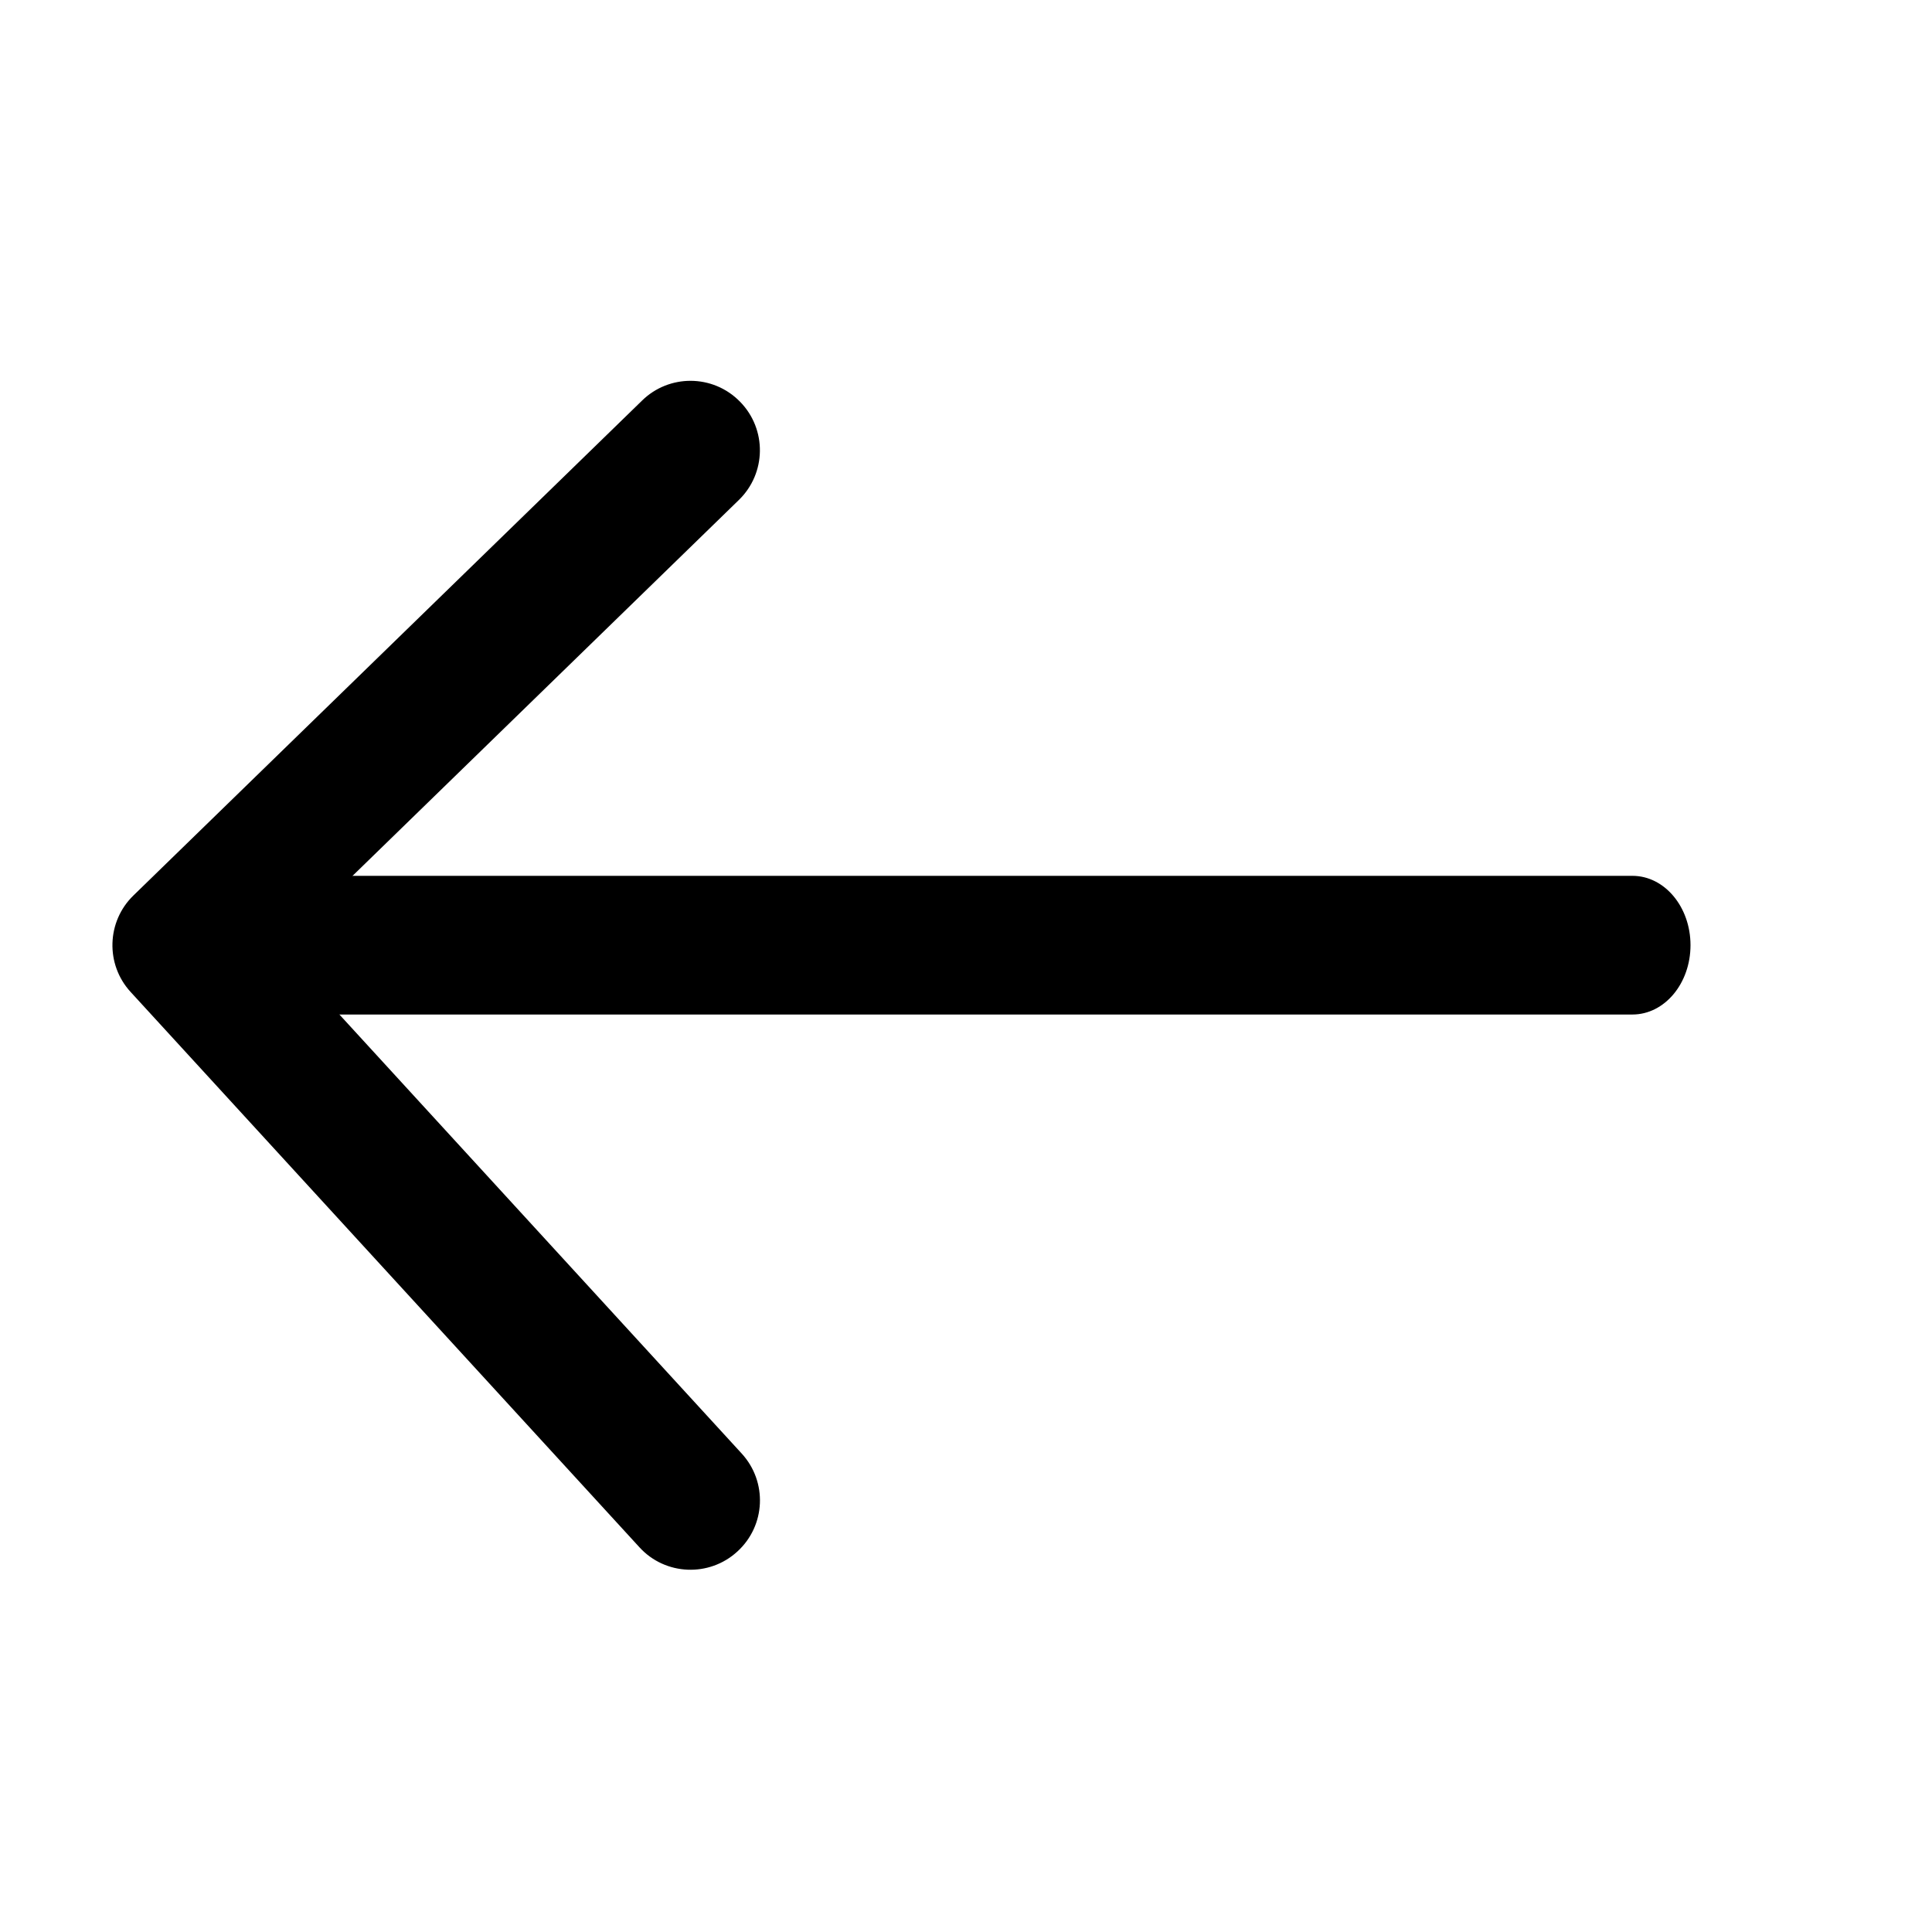 <svg width="18" height="18" viewBox="0 0 18 18" fill="none" xmlns="http://www.w3.org/2000/svg">
<path d="M2.791 8.16L15.209 8.16C15.508 8.16 15.75 8.449 15.75 8.806C15.75 9.163 15.508 9.452 15.209 9.452L2.791 9.452C2.492 9.452 2.25 9.163 2.25 8.806C2.25 8.449 2.492 8.16 2.791 8.16Z" fill="#000000"/>
<path d="M6.433 3.548C6.602 3.548 6.77 3.614 6.896 3.744C7.146 4 7.14 4.409 6.884 4.658L2.594 8.832L6.91 13.542C7.152 13.806 7.134 14.214 6.87 14.455C6.608 14.696 6.197 14.679 5.957 14.415L1.217 9.242C0.981 8.985 0.993 8.586 1.243 8.343L5.983 3.731C6.108 3.609 6.271 3.548 6.433 3.548L6.433 3.548Z" fill="#000000"/>
</svg>
